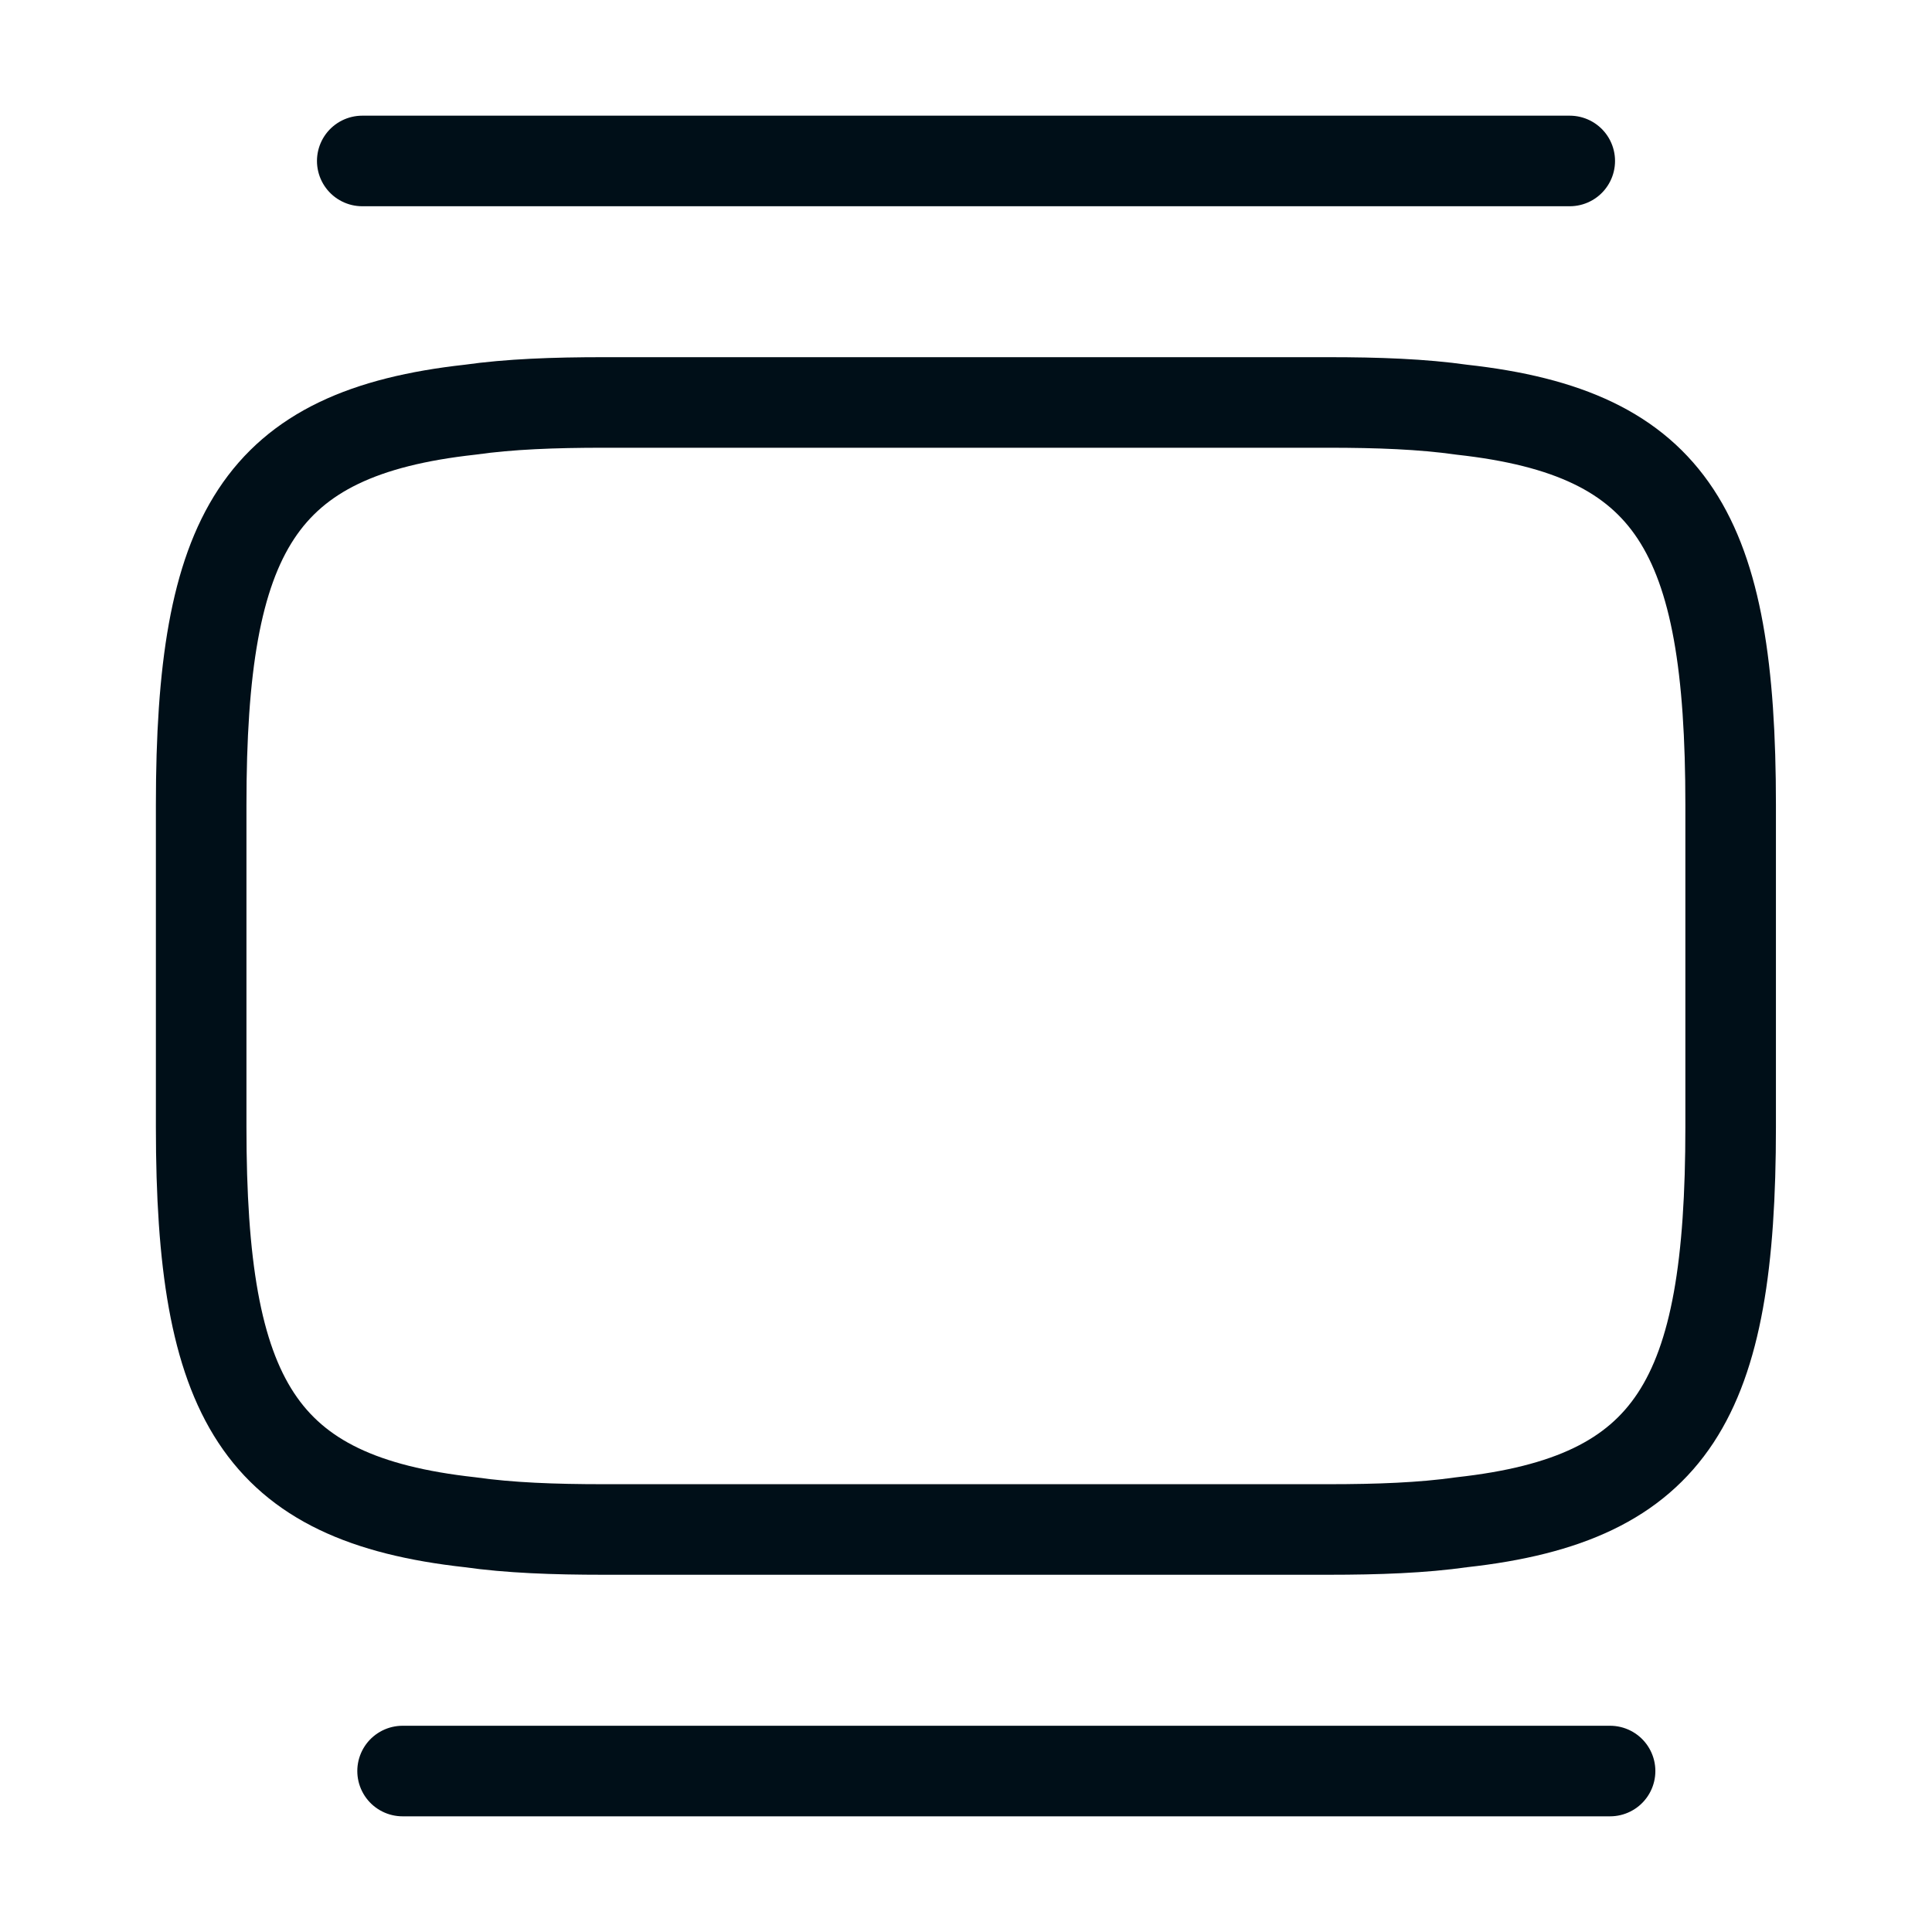 <svg width="32" height="32" viewBox="0 0 32 32" fill="none" xmlns="http://www.w3.org/2000/svg">
<path d="M9.999 6.666H21.999C22.825 6.666 23.559 6.693 24.212 6.786C27.719 7.173 28.665 8.826 28.665 13.333V18.666C28.665 23.173 27.719 24.826 24.212 25.213C23.559 25.306 22.825 25.333 21.999 25.333H9.999C9.172 25.333 8.439 25.306 7.785 25.213C4.279 24.826 3.332 23.173 3.332 18.666V13.333C3.332 8.826 4.279 7.173 7.785 6.786C8.439 6.693 9.172 6.666 9.999 6.666Z" stroke="#000F18" stroke-width="1.5" stroke-linecap="round" stroke-linejoin="round"/>
<path d="M6 2.666H26" stroke="#000F18" stroke-width="1.5" stroke-linecap="round" stroke-linejoin="round"/>
<path d="M6.668 29.334H26.668" stroke="#000F18" stroke-width="1.5" stroke-linecap="round" stroke-linejoin="round"/>
</svg>
